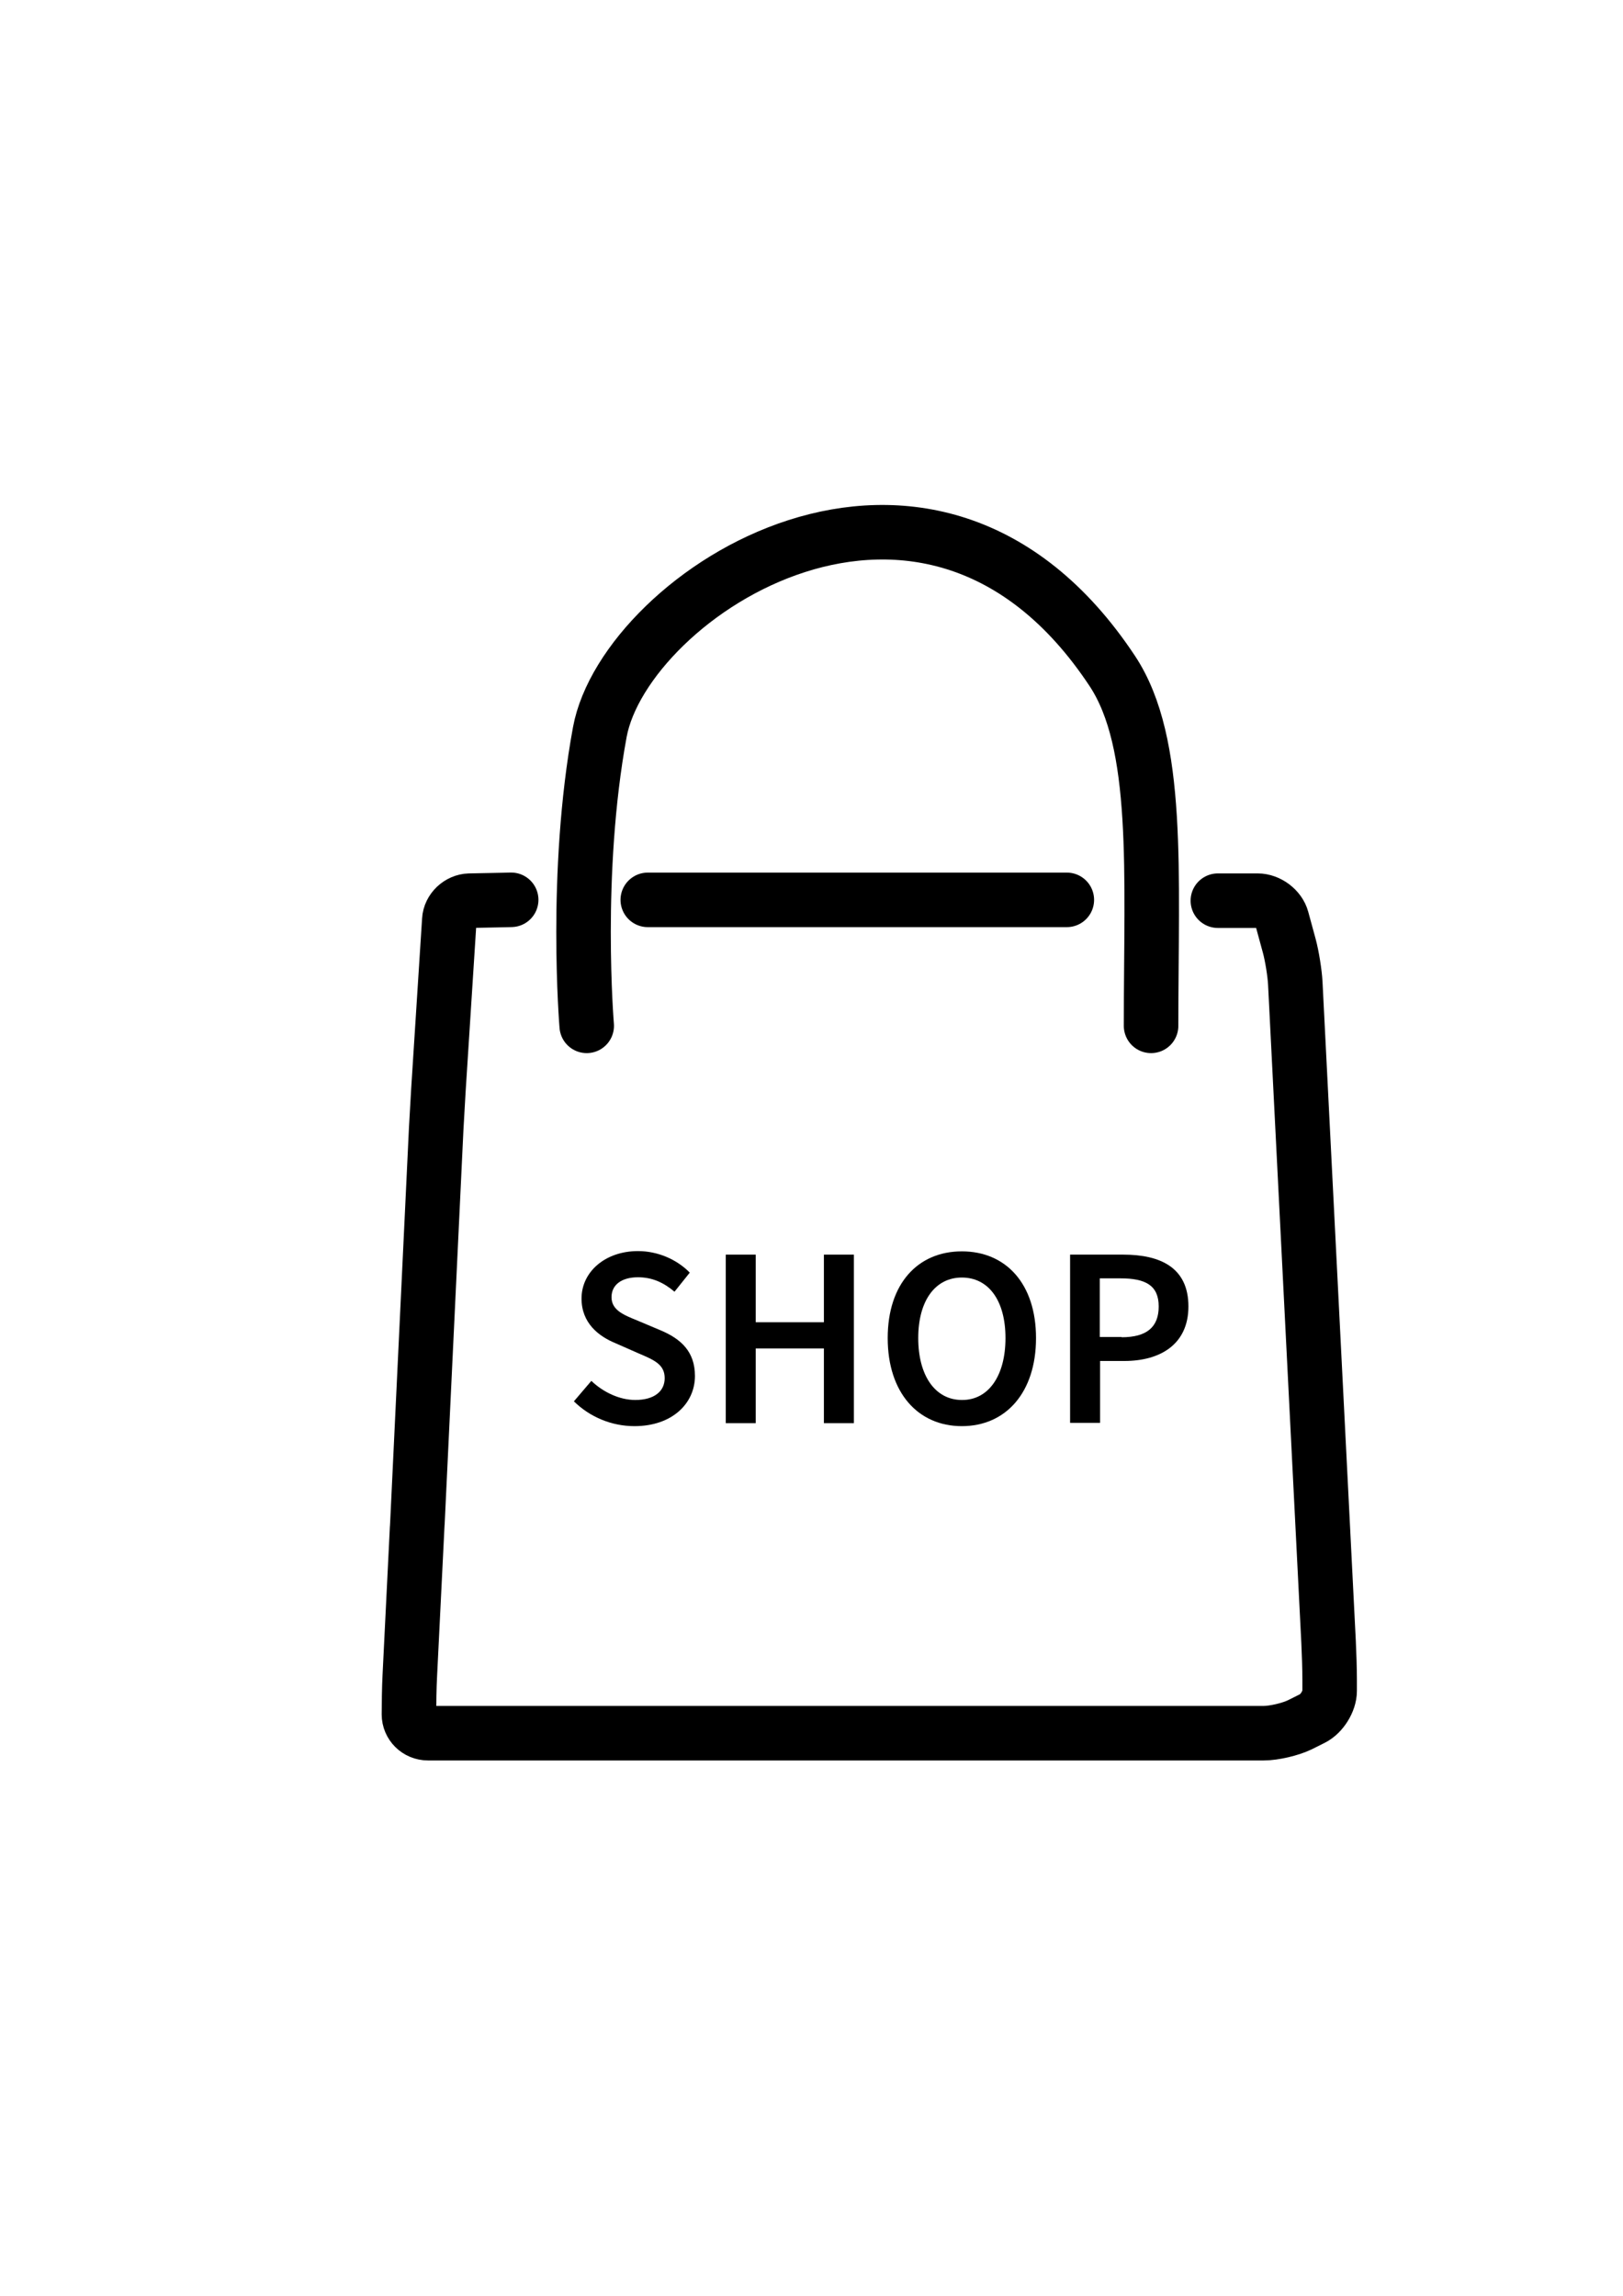 <?xml version="1.0" encoding="utf-8"?>
<!-- Generator: Adobe Illustrator 25.4.1, SVG Export Plug-In . SVG Version: 6.00 Build 0)  -->
<svg version="1.1" id="Capa_2" xmlns="http://www.w3.org/2000/svg" xmlns:xlink="http://www.w3.org/1999/xlink" x="0px" y="0px"
	 viewBox="0 0 595.3 841.9" style="enable-background:new 0 0 595.3 841.9;" xml:space="preserve">
<style type="text/css">
	.st0{fill:none;stroke:#000000;stroke-width:20;stroke-linecap:round;stroke-miterlimit:10;}
	.st1{fill:#FFFFFF;stroke:#000000;stroke-width:20;stroke-linecap:round;stroke-miterlimit:10;}
</style>
<g>
	<path class="st0" d="M186.2,330c6.6-0.1-14,0.3-14,0.3c-3.8,0.1-7.2,3.3-7.4,7.1l-4,62.4c-0.2,3.8-0.6,10.1-0.8,14l-6.9,144.8
		c0,0.5-0.1,1.1-0.1,1.6l-2.7,54.6c-0.2,3.8-0.3,10.1-0.3,13.9c0,3.8,3.1,6.9,7,6.9h72.8c3.8,0,10.1,0,14,0h157.5c3.8,0,10.1,0,14,0
		h48.2c3.8,0,9.8-1.4,13.3-3.1l4.6-2.3c3.4-1.7,6.3-6.3,6.3-10.1V616c0-3.8-0.2-10.1-0.4-14l-12.2-241.4c-0.2-3.8-1.2-10-2.2-13.7
		l-2.7-9.9c-1-3.7-5-6.7-8.9-6.7h-14.6"/>
</g>
<line class="st1" x1="237.6" y1="330" x2="391.3" y2="330"/>
<path class="st0" d="M215.2,376.2c0,0-4.7-56.1,4.8-107.7c9.3-50.4,120.7-124.1,188-22.4c17.5,26.5,14.2,73.3,14.2,130.1"/>
<g>
	<path d="M210.5,513.9l6.4-7.5c4.4,4.2,10.4,7,16.1,7c7,0,10.8-3.2,10.8-8c0-5.1-4-6.7-9.6-9.1l-8.4-3.7
		c-6.1-2.5-12.5-7.3-12.5-16.4c0-9.8,8.7-17.4,20.7-17.4c7.2,0,14.2,3,19,7.9l-5.6,7c-3.9-3.3-8.1-5.3-13.4-5.3
		c-5.9,0-9.7,2.7-9.7,7.3c0,4.9,4.7,6.6,9.8,8.7l8.3,3.5c7.3,3.1,12.5,7.7,12.5,16.7c0,10-8.3,18.4-22.2,18.4
		C224.4,523,216.4,519.7,210.5,513.9z"/>
	<path d="M266.2,460.1h11v24.8h25v-24.8h11v61.8h-11v-27.4h-25v27.4h-11V460.1z"/>
	<path d="M325.6,490.7c0-20,11.1-31.8,27.2-31.8c16.1,0,27.2,11.8,27.2,31.8c0,20-11.1,32.3-27.2,32.3
		C336.7,523,325.6,510.7,325.6,490.7z M368.8,490.7c0-13.9-6.3-22.2-16-22.2c-9.7,0-16,8.4-16,22.2c0,13.9,6.3,22.7,16,22.7
		C362.5,513.5,368.8,504.6,368.8,490.7z"/>
	<path d="M392.5,460.1h19.5c13.7,0,23.9,4.8,23.9,19c0,13.8-10.2,20-23.5,20h-8.9v22.7h-11V460.1z M411.4,490.4
		c9.2,0,13.6-3.7,13.6-11.3c0-7.7-4.8-10.3-14-10.3h-7.6v21.5H411.4z"/>
</g>
</svg>
